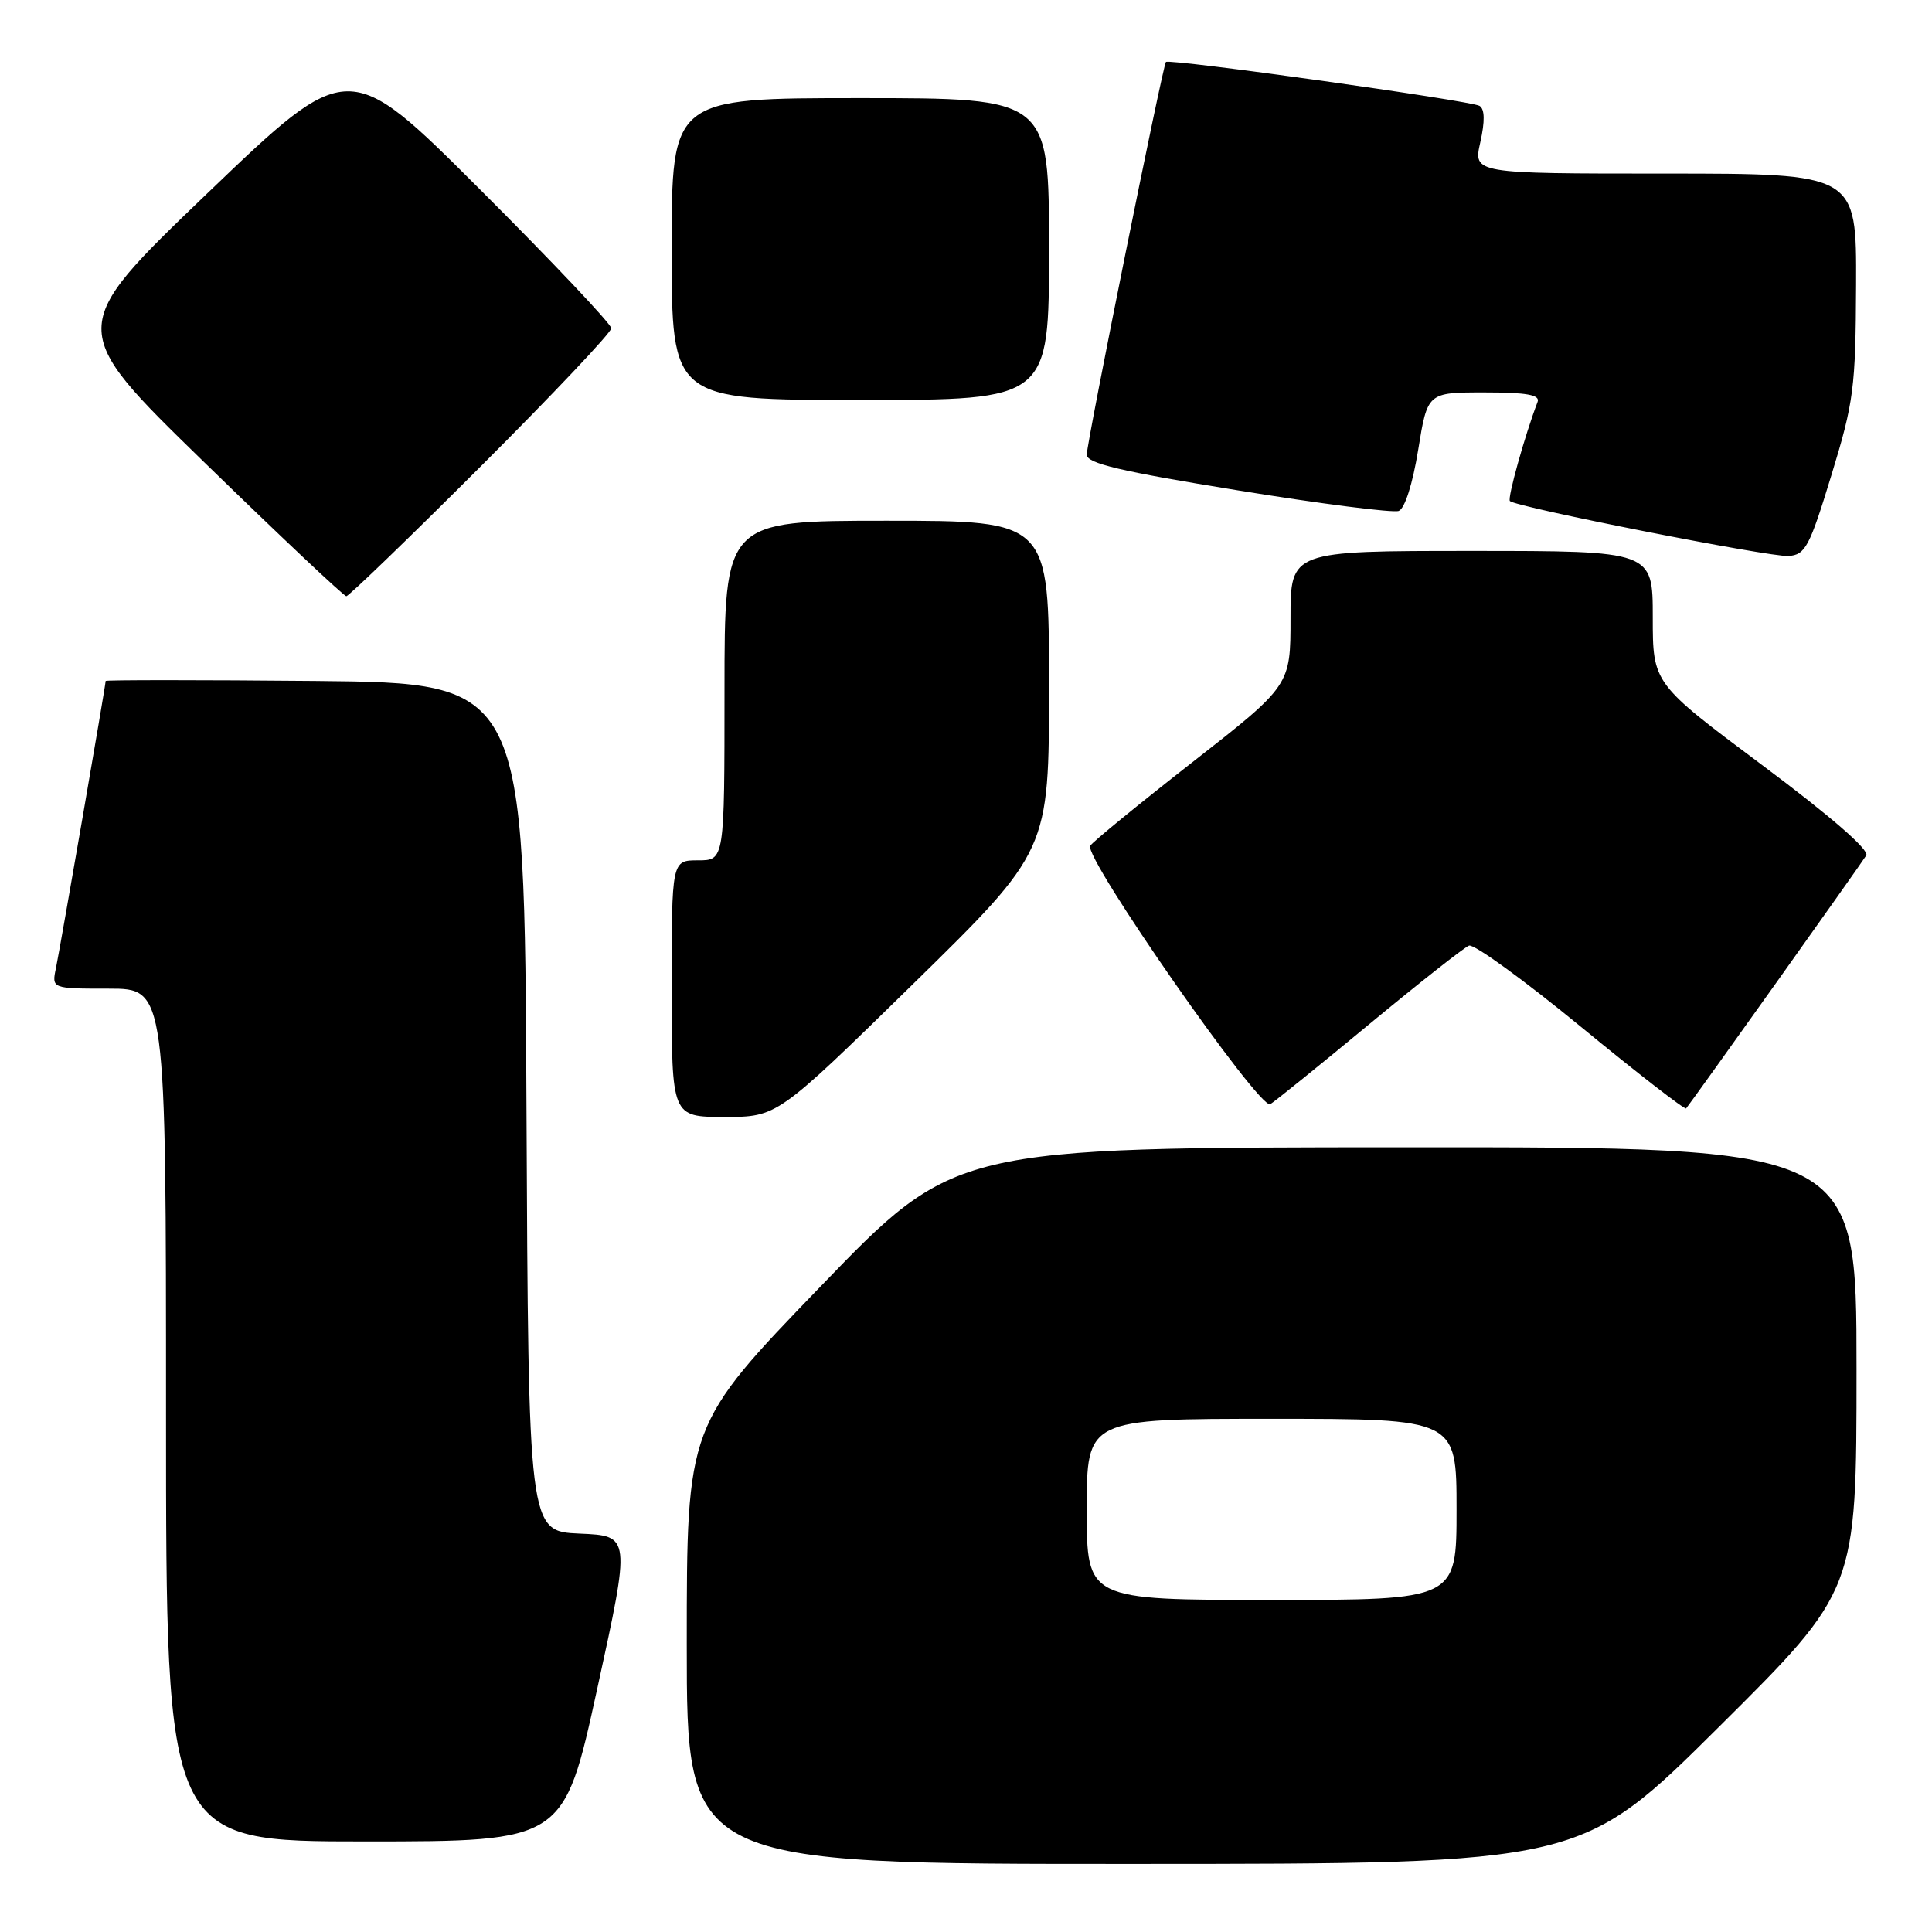 <?xml version="1.0" encoding="UTF-8" standalone="no"?>
<!DOCTYPE svg PUBLIC "-//W3C//DTD SVG 1.1//EN" "http://www.w3.org/Graphics/SVG/1.1/DTD/svg11.dtd" >
<svg xmlns="http://www.w3.org/2000/svg" xmlns:xlink="http://www.w3.org/1999/xlink" version="1.1" viewBox="0 0 256 256">
 <g >
 <path fill="currentColor"
d=" M 227.75 228.84 C 246.00 210.71 246.00 210.71 246.00 181.36 C 246.00 152.00 246.00 152.00 186.25 152.02 C 126.50 152.04 126.50 152.04 108.75 170.44 C 91.00 188.83 91.00 188.83 91.00 217.92 C 91.00 247.00 91.00 247.00 150.25 246.98 C 209.50 246.97 209.50 246.97 227.75 228.84 Z  M 79.14 223.75 C 83.57 203.50 83.57 203.50 76.80 203.21 C 70.02 202.91 70.02 202.91 69.76 146.71 C 69.50 90.50 69.50 90.50 41.75 90.23 C 26.49 90.09 14.00 90.09 14.00 90.23 C 14.00 90.80 7.96 125.66 7.42 128.25 C 6.84 131.00 6.84 131.00 14.42 131.00 C 22.00 131.00 22.00 131.00 22.00 187.50 C 22.00 244.00 22.00 244.00 48.36 244.00 C 74.71 244.00 74.71 244.00 79.14 223.75 Z  M 121.00 130.37 C 139.00 112.73 139.00 112.73 139.00 90.87 C 139.00 69.00 139.00 69.00 117.50 69.00 C 96.00 69.00 96.00 69.00 96.00 91.50 C 96.00 114.00 96.00 114.00 92.50 114.00 C 89.00 114.00 89.00 114.00 89.00 131.00 C 89.00 148.00 89.00 148.00 96.00 148.00 C 102.99 148.00 102.99 148.00 121.00 130.37 Z  M 181.48 135.67 C 188.07 130.22 194.00 125.55 194.65 125.30 C 195.30 125.05 201.97 129.89 209.46 136.04 C 216.96 142.20 223.24 147.07 223.42 146.87 C 224.05 146.14 246.61 114.47 247.29 113.35 C 247.73 112.63 242.54 108.13 233.50 101.38 C 219.00 90.55 219.00 90.55 219.00 81.78 C 219.00 73.00 219.00 73.00 195.00 73.00 C 171.00 73.00 171.00 73.00 171.00 81.92 C 171.00 90.83 171.00 90.83 158.01 100.99 C 150.87 106.57 144.77 111.56 144.46 112.07 C 143.54 113.56 166.94 147.15 168.32 146.31 C 168.97 145.91 174.89 141.13 181.48 135.67 Z  M 63.74 61.76 C 73.23 52.28 81.00 44.06 81.00 43.50 C 81.00 42.94 73.16 34.65 63.58 25.08 C 46.17 7.69 46.17 7.69 27.50 25.59 C 8.83 43.50 8.83 43.50 27.06 61.25 C 37.09 71.01 45.56 79.00 45.89 79.00 C 46.21 79.00 54.25 71.24 63.74 61.76 Z  M 242.66 63.00 C 245.64 53.27 245.88 51.42 245.94 37.75 C 246.00 23.00 246.00 23.00 220.61 23.00 C 195.21 23.00 195.21 23.00 196.15 18.84 C 196.77 16.06 196.74 14.46 196.05 14.03 C 194.93 13.34 154.91 7.73 154.49 8.21 C 154.07 8.69 144.00 58.64 144.00 60.25 C 144.00 61.40 148.42 62.45 164.00 64.97 C 174.99 66.76 184.60 67.98 185.34 67.70 C 186.15 67.39 187.19 64.09 187.92 59.59 C 189.15 52.00 189.15 52.00 196.68 52.00 C 202.30 52.00 204.09 52.32 203.74 53.25 C 202.06 57.64 199.71 66.04 200.07 66.39 C 200.91 67.21 234.54 73.84 236.98 73.67 C 239.21 73.52 239.76 72.50 242.66 63.00 Z  M 139.00 33.00 C 139.00 13.00 139.00 13.00 114.00 13.00 C 89.00 13.00 89.00 13.00 89.00 33.00 C 89.00 53.00 89.00 53.00 114.00 53.00 C 139.00 53.00 139.00 53.00 139.00 33.00 Z  M 144.00 200.00 C 144.00 188.00 144.00 188.00 168.50 188.00 C 193.00 188.00 193.00 188.00 193.00 200.00 C 193.00 212.00 193.00 212.00 168.50 212.00 C 144.00 212.00 144.00 212.00 144.00 200.00 Z "/>
</g>
</svg>